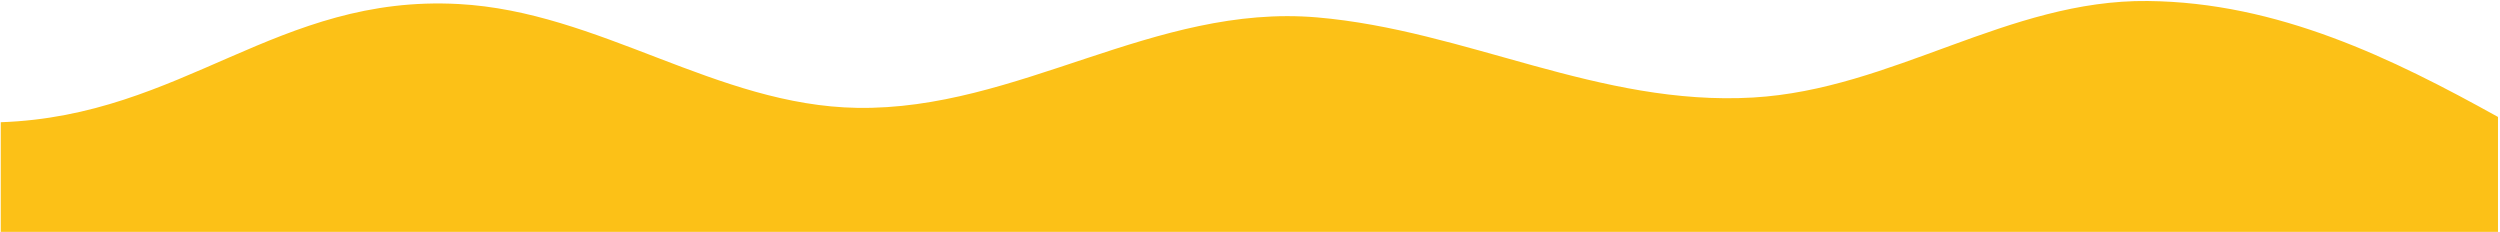 <?xml version="1.0" encoding="utf-8"?>
<!-- Generator: Adobe Illustrator 25.2.0, SVG Export Plug-In . SVG Version: 6.00 Build 0)  -->
<svg version="1.1" id="Layer_1" xmlns="http://www.w3.org/2000/svg" xmlns:xlink="http://www.w3.org/1999/xlink" x="0px" y="0px"
	 viewBox="0 0 992 92" style="enable-background:new 0 0 992 92;" xml:space="preserve">
<style type="text/css">
	.st0{fill:#FCC117;}
</style>
<path class="st0" d="M991.2,92l0-45.6c-41.8-23.2-87.3-45.5-139-46C796.9-0.2,751,35.5,695.6,38.7c-61.1,3.5-113.7-26.7-173-31.8
	C458,1.4,403.9,43.8,340.2,42.8C284.3,41.9,237.8,4.6,182,1.6C110-2.3,72.7,46,0.3,48.5V92H991.2z"/>
</svg>
